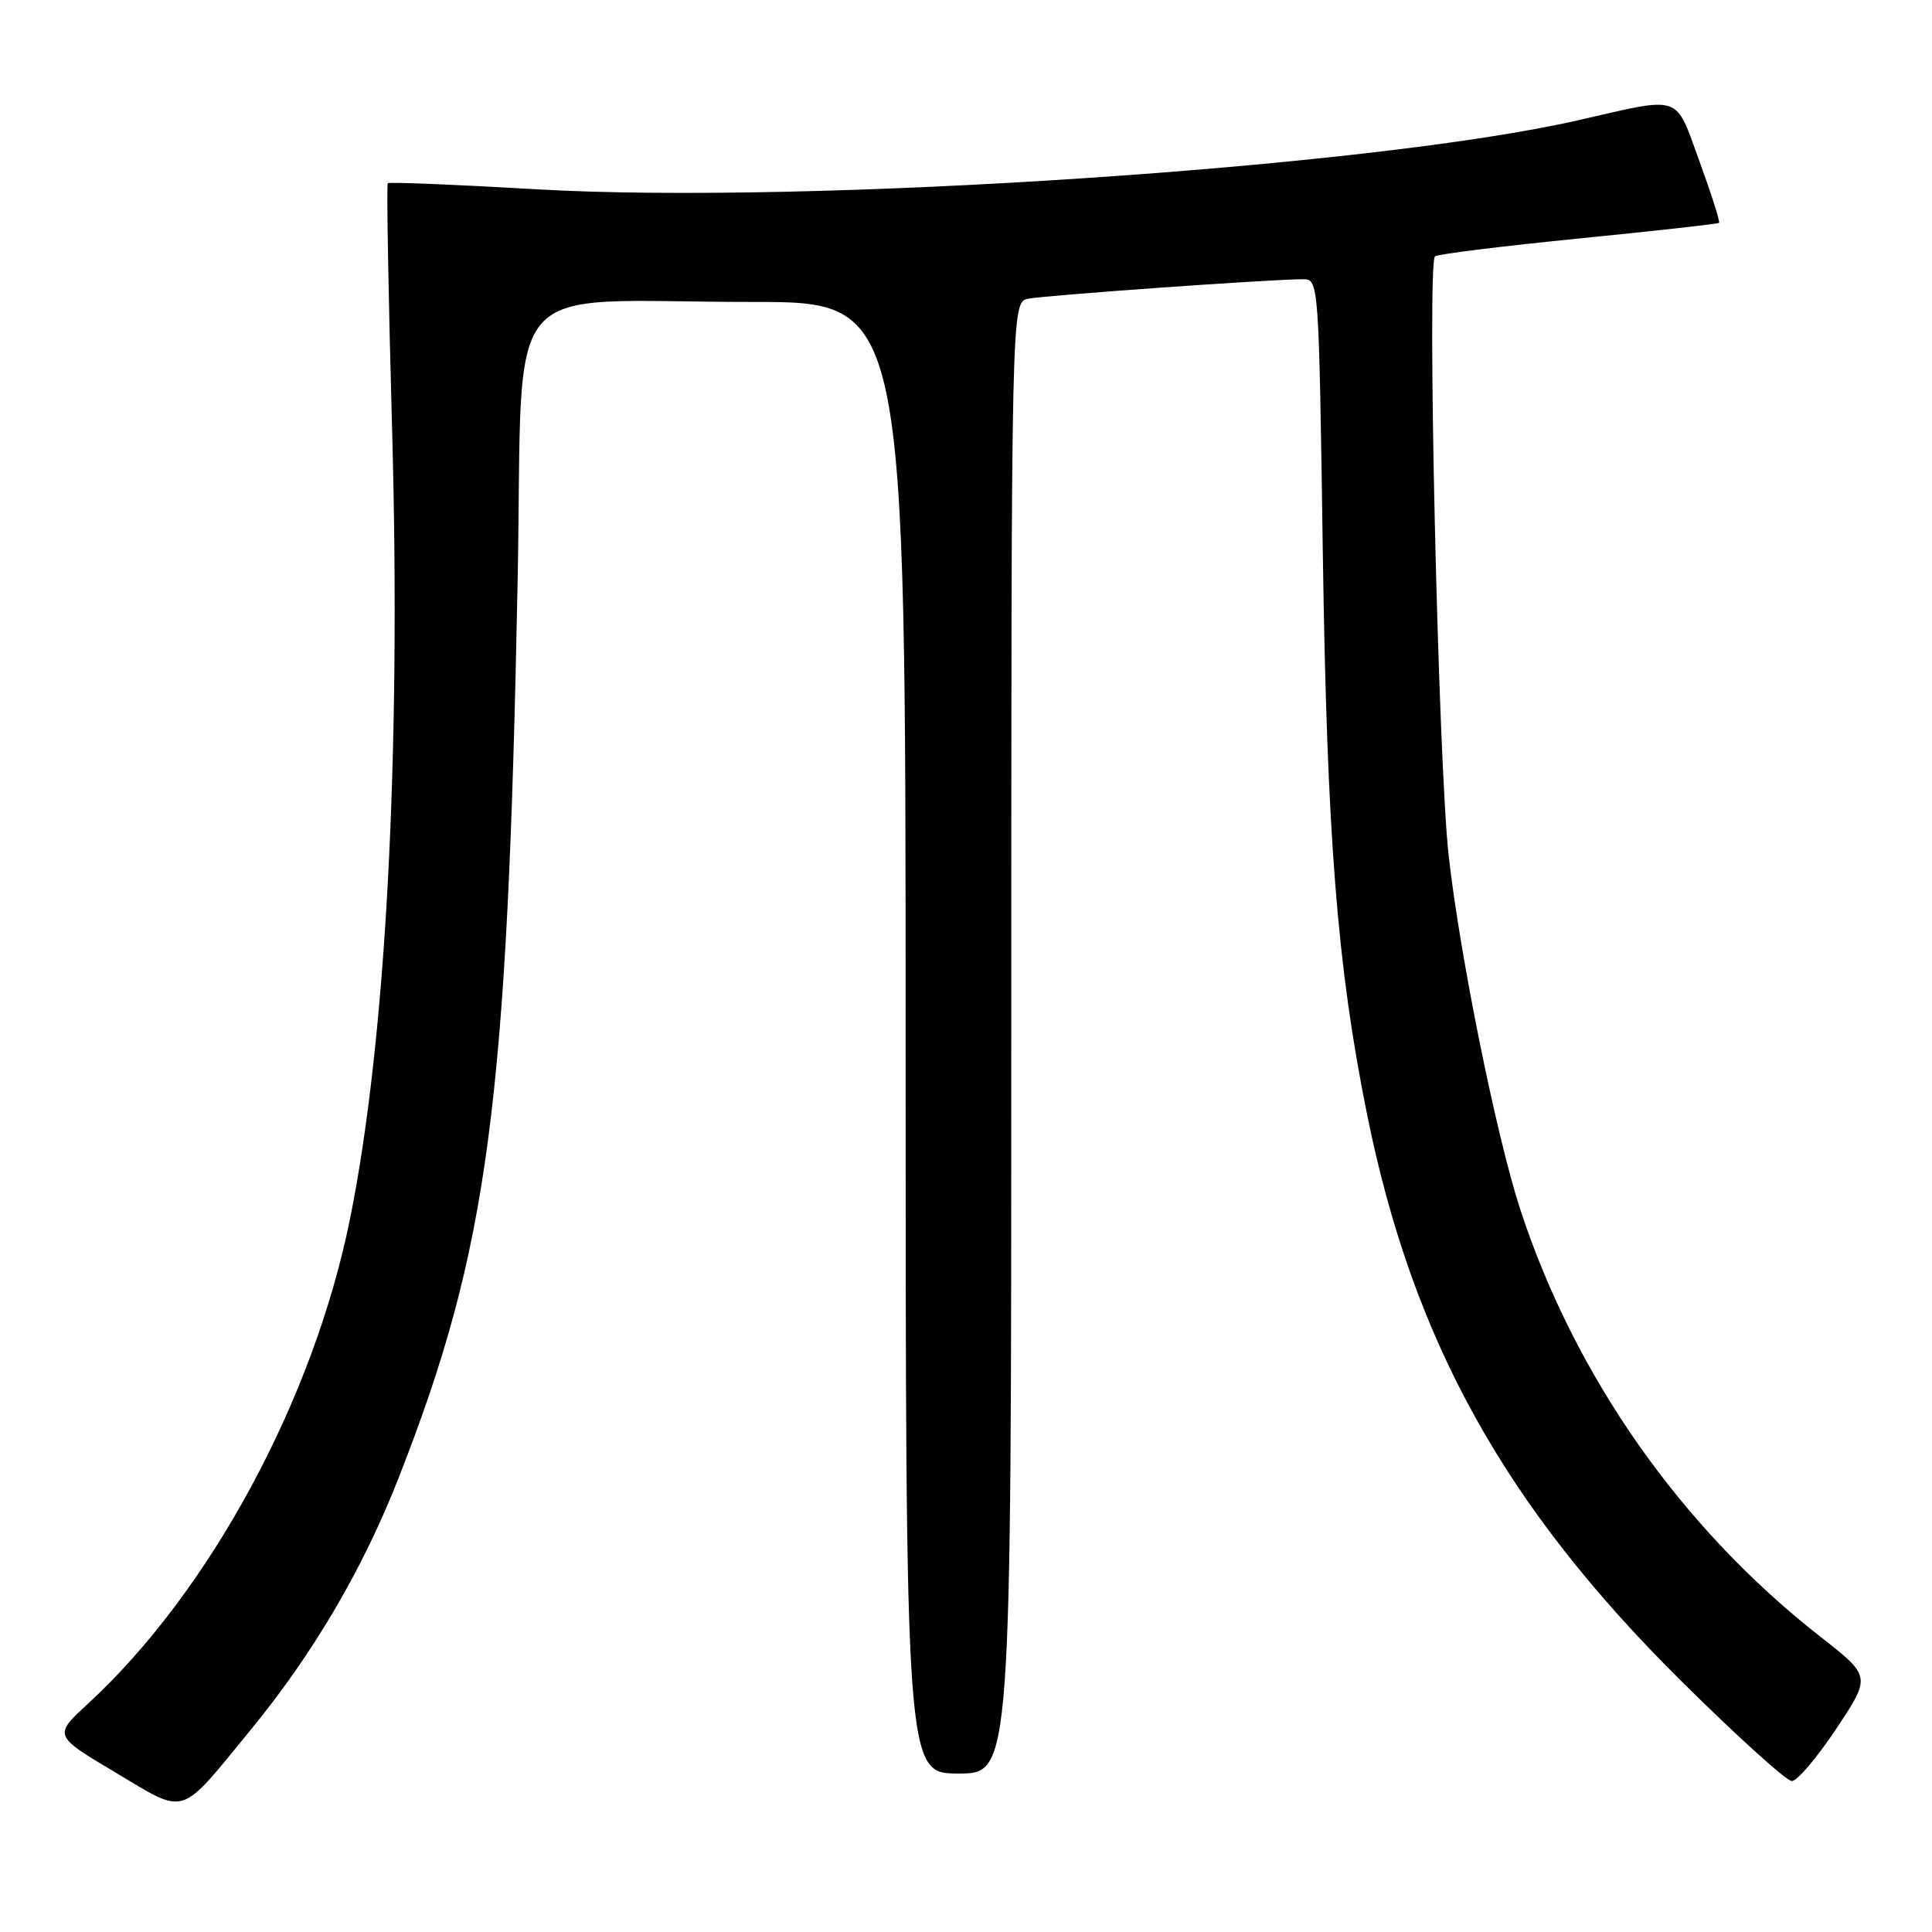 <?xml version="1.0" encoding="UTF-8" standalone="no"?>
<!DOCTYPE svg PUBLIC "-//W3C//DTD SVG 1.1//EN" "http://www.w3.org/Graphics/SVG/1.1/DTD/svg11.dtd" >
<svg xmlns="http://www.w3.org/2000/svg" xmlns:xlink="http://www.w3.org/1999/xlink" version="1.1" viewBox="0 0 256 256">
 <g >
 <path fill="currentColor"
d=" M 33.31 229.10 C 41.57 219.02 48.16 207.77 52.89 195.65 C 64.74 165.36 67.25 146.33 68.59 76.87 C 69.39 35.58 65.63 40.02 99.75 40.01 C 120.00 40.00 120.00 40.00 120.00 137.50 C 120.00 235.00 120.00 235.00 127.00 235.00 C 134.00 235.00 134.00 235.00 134.00 137.52 C 134.00 40.04 134.00 40.04 136.25 39.58 C 138.49 39.13 168.56 36.99 172.63 37.00 C 174.75 37.00 174.75 37.12 175.28 73.25 C 175.83 110.85 177.17 127.89 181.11 147.50 C 187.15 177.53 199.31 199.50 222.78 222.75 C 230.13 230.04 236.72 236.00 237.43 236.00 C 238.13 236.00 240.78 232.88 243.32 229.06 C 247.93 222.13 247.93 222.13 241.22 216.88 C 222.80 202.49 208.69 182.40 201.44 160.25 C 198.32 150.70 193.49 126.91 191.97 113.50 C 190.57 101.23 189.05 34.71 190.15 33.96 C 190.59 33.66 199.17 32.60 209.23 31.60 C 219.28 30.60 227.63 29.67 227.78 29.53 C 227.94 29.39 226.77 25.72 225.19 21.38 C 221.89 12.36 223.06 12.75 209.04 15.95 C 181.60 22.21 106.89 27.16 71.08 25.08 C 60.43 24.46 51.56 24.10 51.38 24.28 C 51.21 24.46 51.46 39.21 51.96 57.05 C 53.15 100.28 51.14 137.94 46.38 161.50 C 41.55 185.44 27.81 210.86 11.66 225.75 C 7.08 229.97 7.08 229.97 15.29 234.86 C 24.85 240.55 23.61 240.94 33.31 229.10 Z "/>
</g>
</svg>